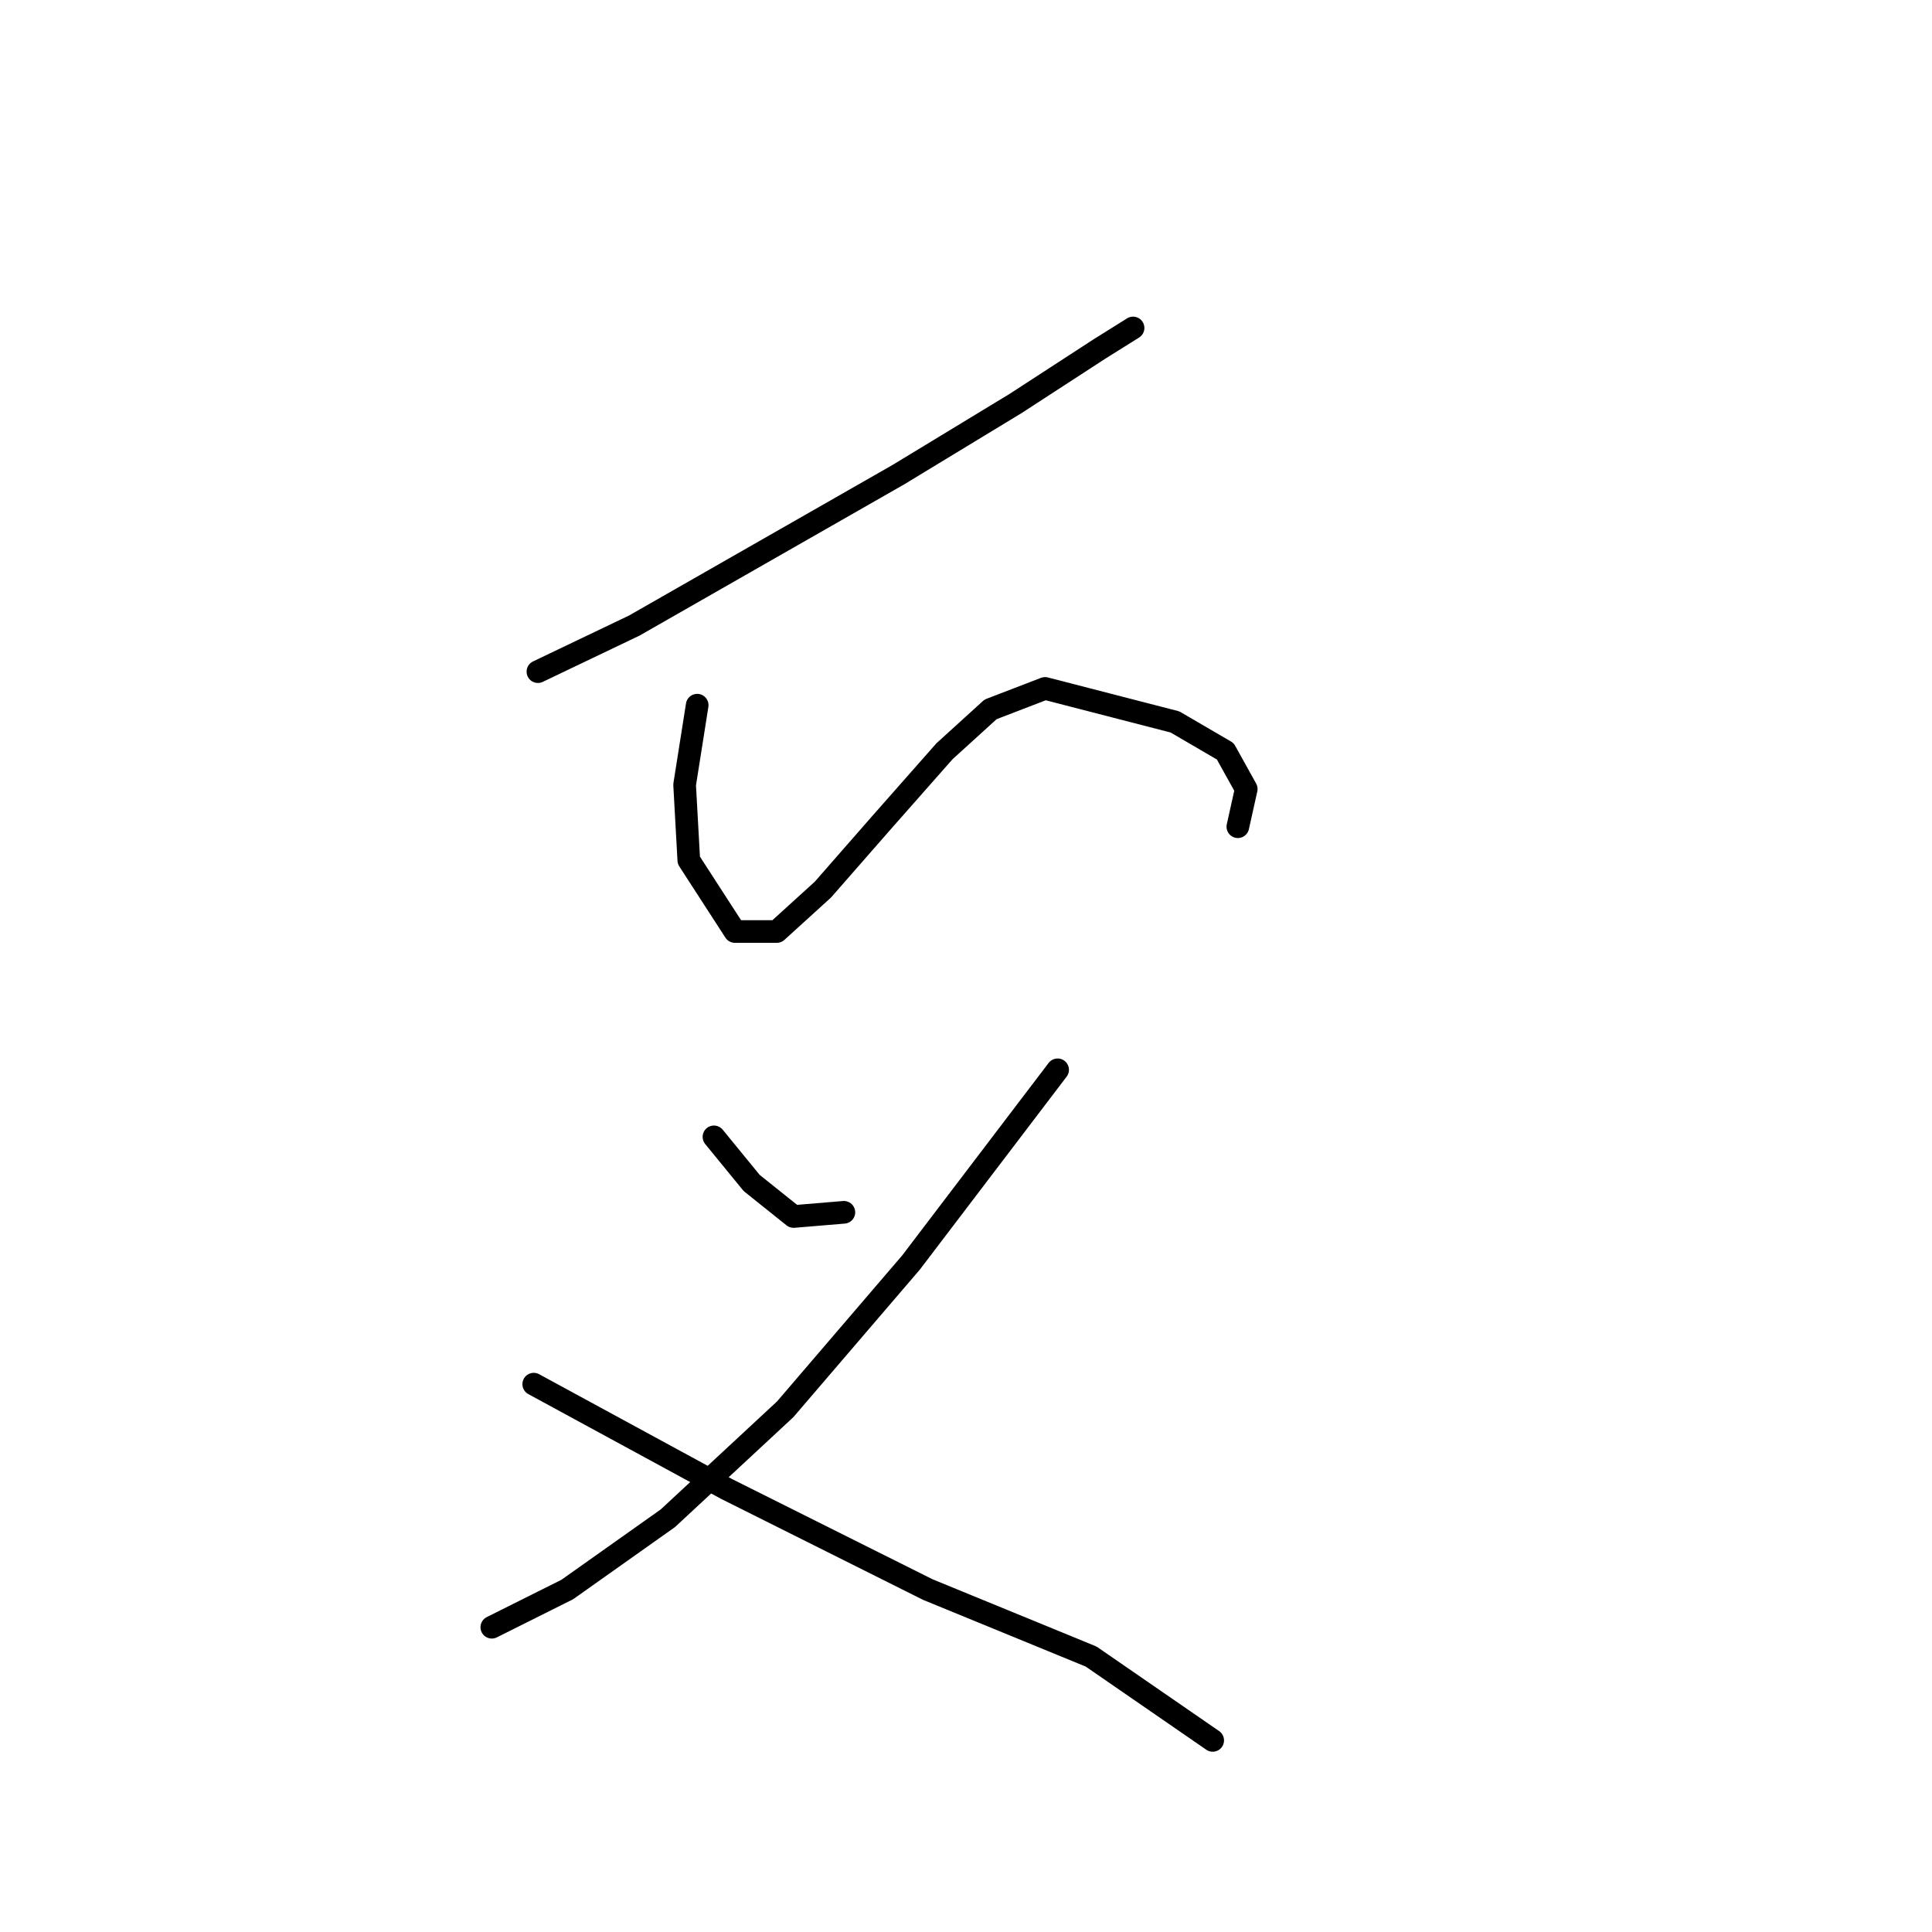 <?xml version="1.0" standalone="no"?>
    <svg width="256" height="256" xmlns="http://www.w3.org/2000/svg" version="1.1">
    <polyline stroke="black" stroke-width="3" stroke-linecap="round" fill="transparent" stroke-linejoin="round" points="71.277 88.997 84.05 82.888 99.6 74.002 119.038 62.895 134.587 53.454 145.694 46.235 150.137 43.458 150.137 43.458 " />
        <polyline stroke="black" stroke-width="3" stroke-linecap="round" fill="transparent" stroke-linejoin="round" points="92.381 93.44 90.715 103.991 91.27 113.988 97.379 123.429 102.932 123.429 109.041 117.875 116.816 108.99 125.146 99.549 131.255 93.995 138.475 91.218 155.691 95.661 162.355 99.549 165.132 104.547 164.021 109.545 164.021 109.545 " />
        <polyline stroke="black" stroke-width="3" stroke-linecap="round" fill="transparent" stroke-linejoin="round" points="94.602 150.641 99.6 156.75 105.154 161.193 111.818 160.637 111.818 160.637 " />
        <polyline stroke="black" stroke-width="3" stroke-linecap="round" fill="transparent" stroke-linejoin="round" points="140.141 141.755 120.704 167.302 104.043 186.739 88.493 201.178 75.165 210.619 65.168 215.617 65.168 215.617 " />
        <polyline stroke="black" stroke-width="3" stroke-linecap="round" fill="transparent" stroke-linejoin="round" points="70.722 183.407 96.268 197.291 122.925 210.619 144.584 219.505 160.689 230.612 160.689 230.612 " />
        </svg>